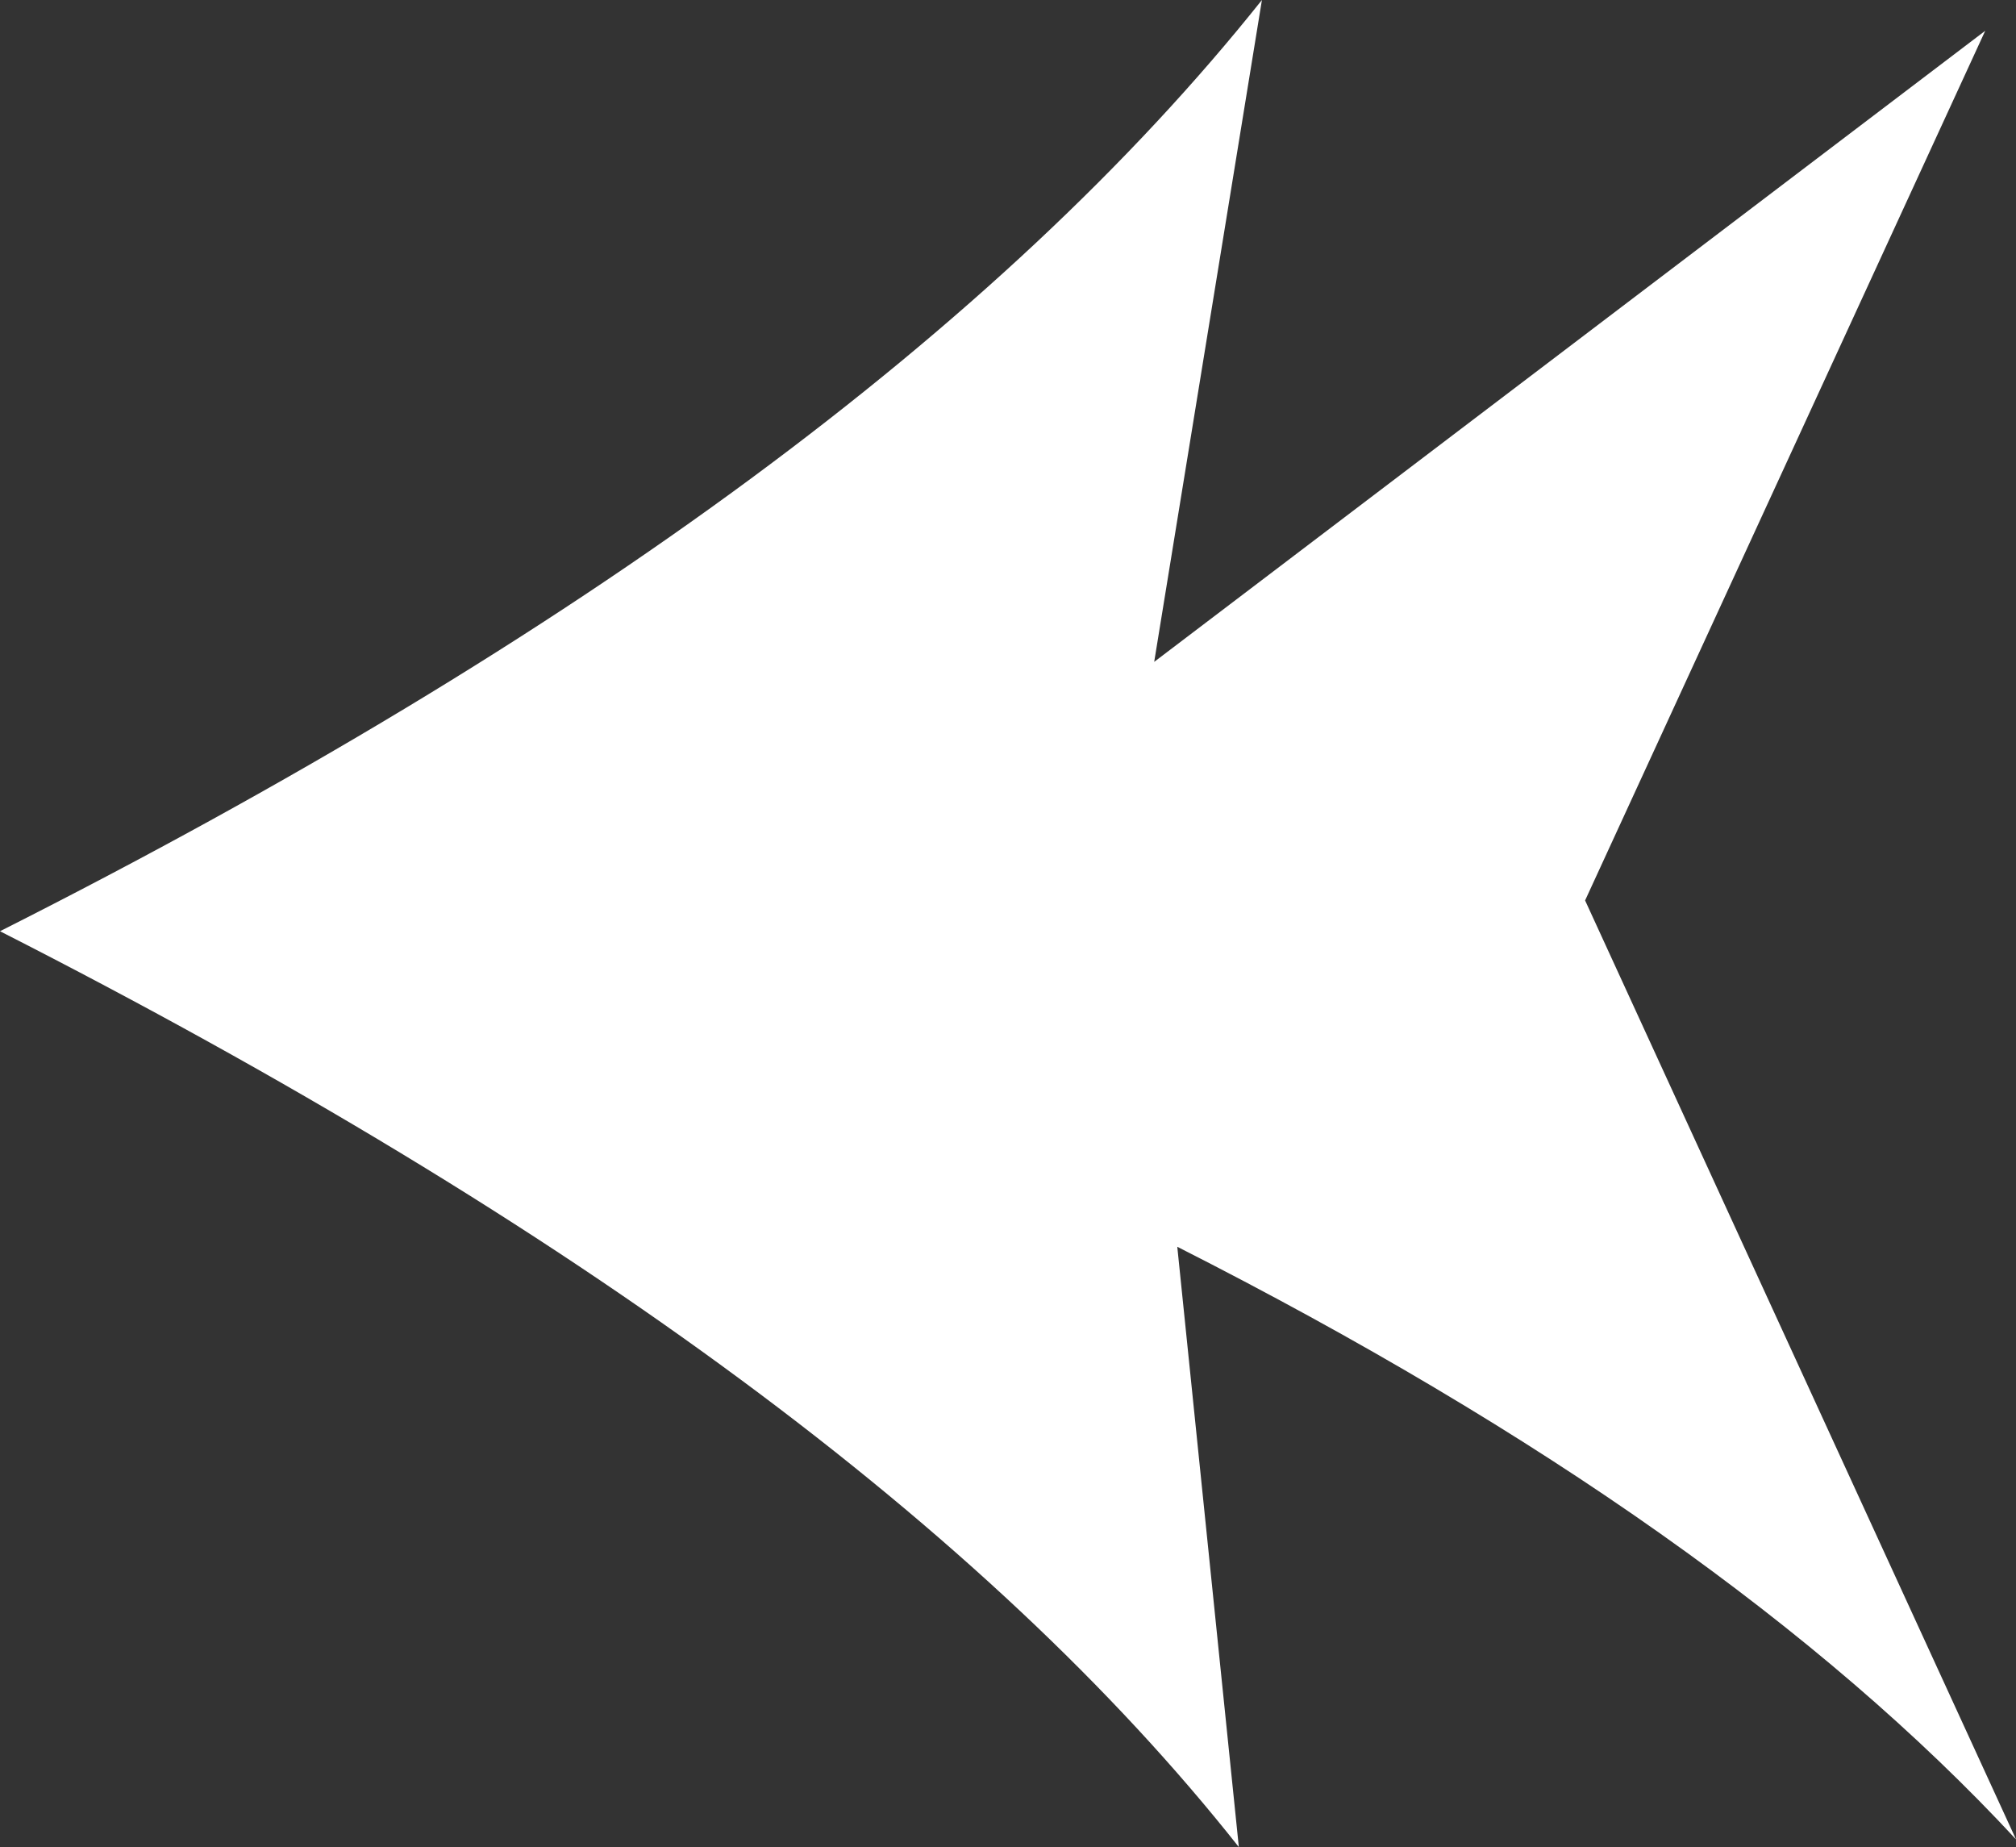 <?xml version="1.0" encoding="UTF-8" standalone="no"?>
<svg xmlns:xlink="http://www.w3.org/1999/xlink" height="12.0px" width="13.1px" xmlns="http://www.w3.org/2000/svg">
  <rect width="100%" height="100%" fill="#333333" stroke="none"/>
  <g transform="matrix(1.0, 0.0, 0.0, 1.0, 6.65, 6.05)">
    <path d="M0.85 -1.75 L6.25 -5.85 3.65 -0.2 6.45 5.9 Q4.55 3.85 1.0 2.05 L1.4 5.95 Q-1.05 2.85 -6.65 0.0 -1.0 -2.85 1.55 -6.05 L0.85 -1.75" fill="#ffffff" fill-rule="evenodd" stroke="none"/>
  </g>
</svg>
